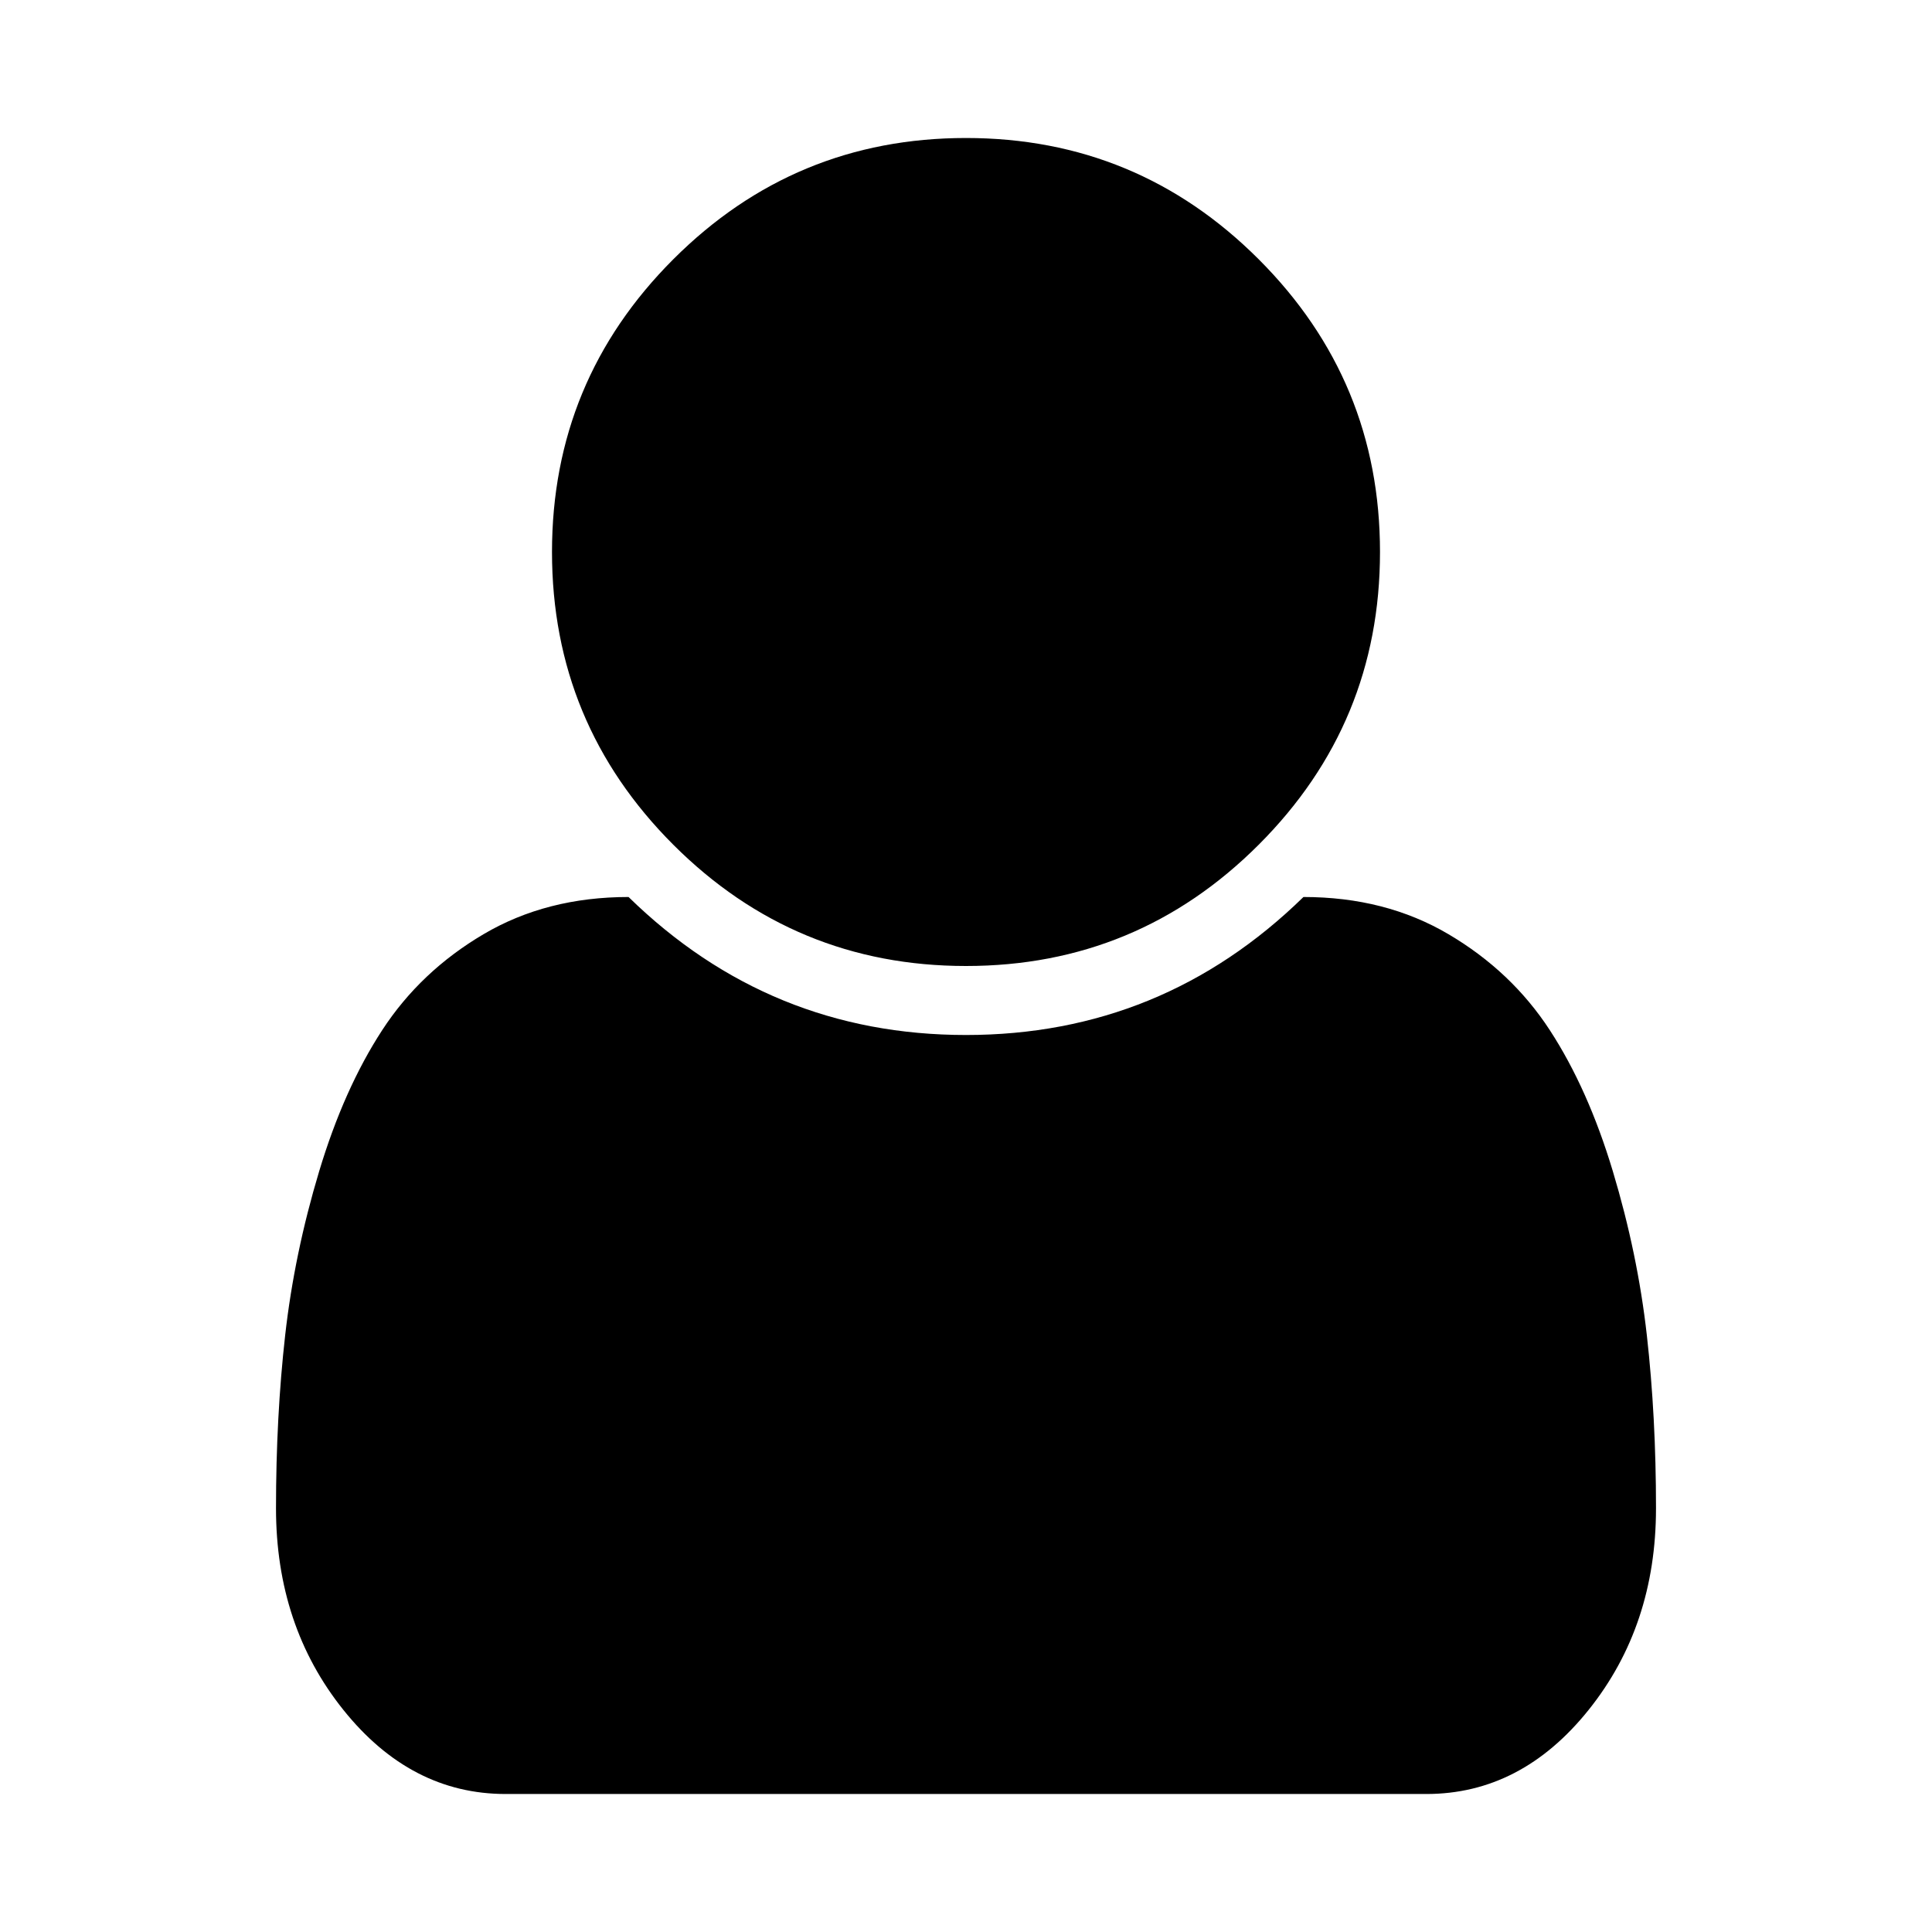 <svg viewBox="0 0 1792 1792" xmlns="http://www.w3.org/2000/svg"><path d="M1536 1399q0 109-62.5 187t-150.5 78h-854q-88 0-150.5-78t-62.5-187q0-85 8.5-160.5t31.5-152 58.5-131 94-89 134.5-34.5q131 128 313 128t313-128q76 0 134.5 34.5t94 89 58.5 131 31.5 152 8.5 160.5zm-256-887q0 159-112.5 271.5t-271.5 112.5-271.5-112.5-112.5-271.5 112.5-271.5 271.5-112.5 271.5 112.5 112.5 271.5z"/></svg>
